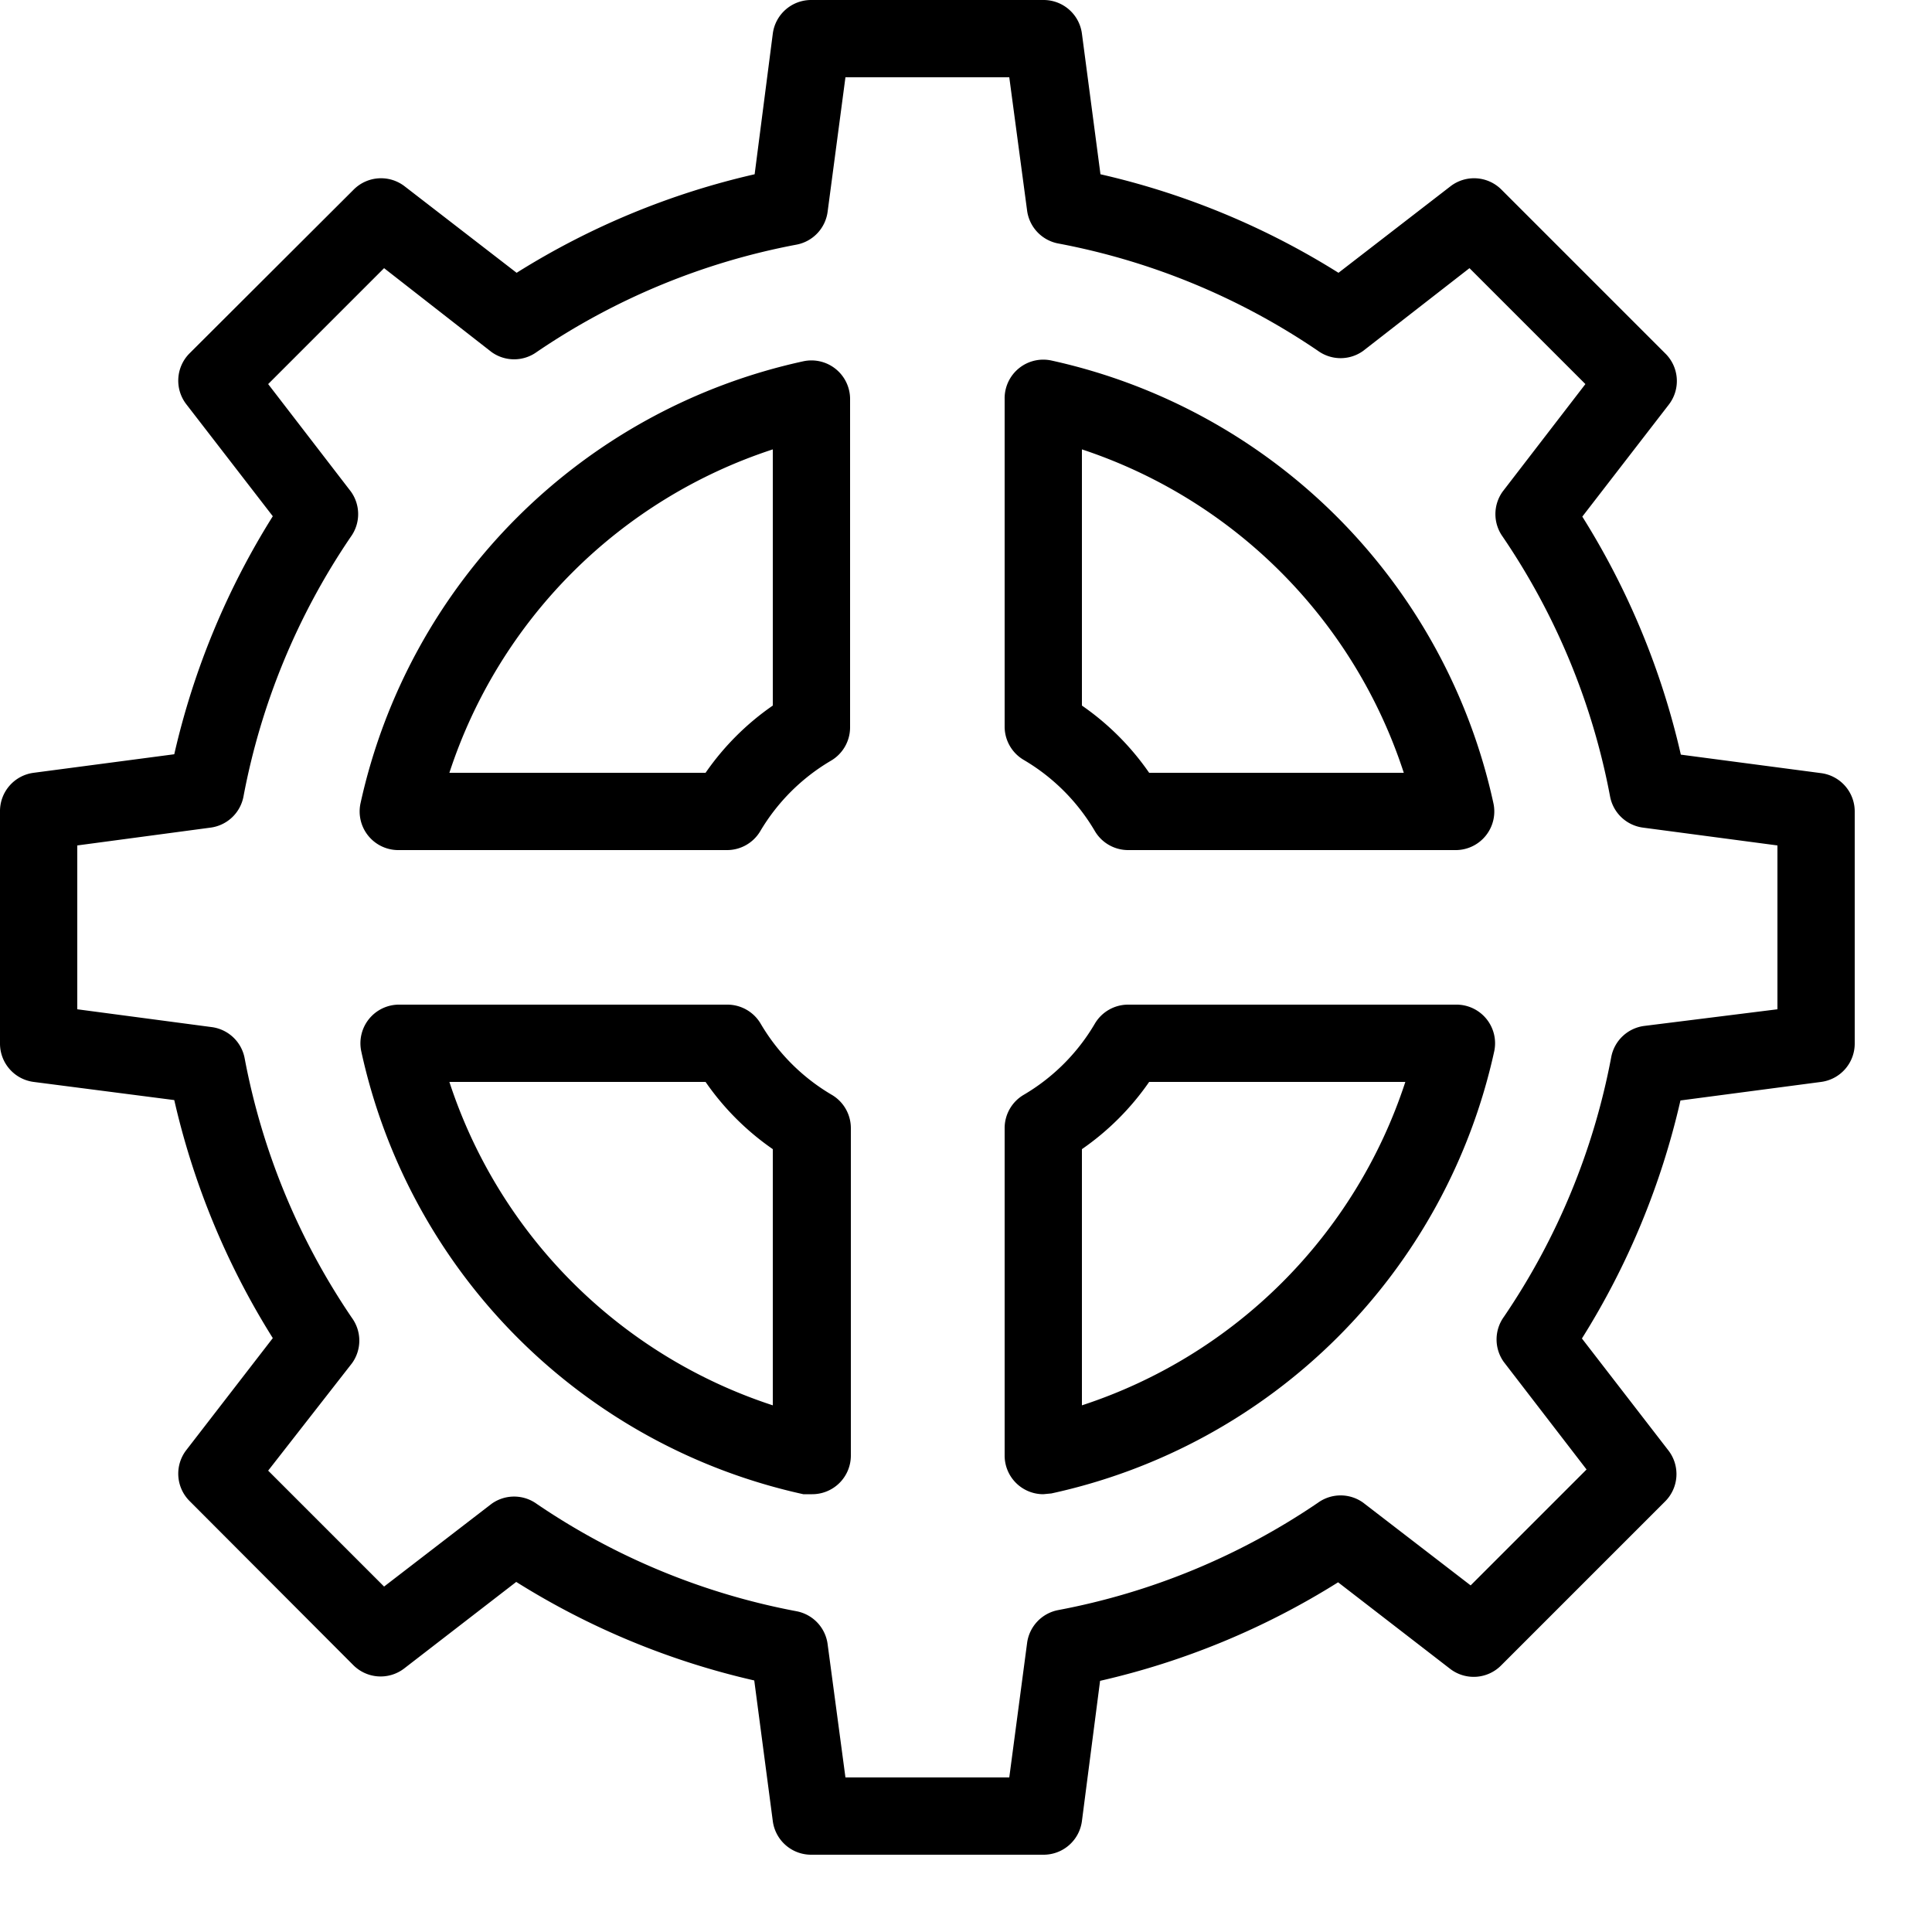 <?xml version="1.0" encoding="iso-8859-1"?>
<!-- Uploaded to: SVG Repo, www.svgrepo.com, Generator: SVG Repo Mixer Tools -->
<!DOCTYPE svg PUBLIC "-//W3C//DTD SVG 1.1//EN" "http://www.w3.org/Graphics/SVG/1.1/DTD/svg11.dtd">
<svg version="1.1" id="Capa_1" xmlns="http://www.w3.org/2000/svg" xmlns:xlink="http://www.w3.org/1999/xlink" 
	  viewBox="0 0 50 50"
	 xml:space="preserve">
<g>
	<g>
		<path d="M27 48h-6a1 1 0 0 1-1-.87l-.48-3.64a19.94 19.94 0 0 1-6.16-2.55l-2.9 2.24a1 1 0 0 1-1.32-.09l-4.23-4.24a1 1 0 0 1-.09-1.32l2.24-2.9a19.94 19.94 0 0 1-2.55-6.16L.87 28A1 1 0 0 1 0 27v-6a1 1 0 0 1 .87-1l3.64-.48a19.94 19.94 0 0 1 2.55-6.16l-2.24-2.9a1 1 0 0 1 .09-1.32l4.24-4.23a1 1 0 0 1 1.32-.09l2.9 2.24a19.94 19.94 0 0 1 6.16-2.55L20 .87A1 1 0 0 1 21 0h6a1 1 0 0 1 1 .87l.48 3.64a19.94 19.94 0 0 1 6.16 2.55l2.9-2.24a1 1 0 0 1 1.32.09l4.24 4.24a1 1 0 0 1 .09 1.32l-2.24 2.9a19.94 19.94 0 0 1 2.55 6.16l3.64.48A1 1 0 0 1 48 21v6a1 1 0 0 1-.87 1l-3.64.48a19.94 19.94 0 0 1-2.55 6.16l2.24 2.9a1 1 0 0 1-.09 1.32l-4.24 4.24a1 1 0 0 1-1.32.09l-2.9-2.24a19.94 19.94 0 0 1-6.16 2.55L28 47.13a1 1 0 0 1-1 .87zm-5.12-2h4.24l.46-3.47a1 1 0 0 1 .8-.86 17.81 17.81 0 0 0 6.73-2.78 1 1 0 0 1 1.17 0l2.78 2.14 3-3-2.14-2.78a1 1 0 0 1 0-1.17 17.81 17.81 0 0 0 2.78-6.73 1 1 0 0 1 .86-.8l3.44-.43v-4.24l-3.47-.46a1 1 0 0 1-.86-.8 17.81 17.81 0 0 0-2.78-6.73 1 1 0 0 1 0-1.17l2.14-2.78-3-3-2.75 2.14a1 1 0 0 1-1.17 0 17.81 17.81 0 0 0-6.73-2.78 1 1 0 0 1-.8-.86L26.12 2h-4.24l-.46 3.47a1 1 0 0 1-.8.86 17.81 17.81 0 0 0-6.73 2.78 1 1 0 0 1-1.17 0L9.94 6.94l-3 3 2.14 2.78a1 1 0 0 1 0 1.17 17.81 17.81 0 0 0-2.78 6.73 1 1 0 0 1-.86.8L2 21.88v4.24l3.47.46a1 1 0 0 1 .86.8 17.81 17.81 0 0 0 2.78 6.73 1 1 0 0 1 0 1.17l-2.17 2.78 3 3 2.78-2.14a1 1 0 0 1 1.17 0 17.81 17.81 0 0 0 6.73 2.78 1 1 0 0 1 .8.86zM27 38.67a1 1 0 0 1-1-1v-8.48a1 1 0 0 1 .5-.86 5.17 5.17 0 0 0 1.83-1.83 1 1 0 0 1 .86-.5h8.48a1 1 0 0 1 1 1.21 15 15 0 0 1-11.46 11.44zm1-8.93v6.63A13.08 13.08 0 0 0 36.37 28h-6.63A6.85 6.85 0 0 1 28 29.74zm-7 8.93h-.21A15 15 0 0 1 9.35 27.21a1 1 0 0 1 1-1.21h8.48a1 1 0 0 1 .86.5 5.17 5.17 0 0 0 1.83 1.83 1 1 0 0 1 .5.86v8.48a1 1 0 0 1-1 1zM11.63 28A13.08 13.08 0 0 0 20 36.37v-6.63A6.85 6.85 0 0 1 18.26 28zm26-6h-8.44a1 1 0 0 1-.86-.5 5.17 5.17 0 0 0-1.83-1.83 1 1 0 0 1-.5-.86v-8.48a1 1 0 0 1 1.21-1 15 15 0 0 1 11.44 11.46 1 1 0 0 1-1 1.21zm-7.93-2h6.63A13.08 13.08 0 0 0 28 11.63v6.63A6.85 6.85 0 0 1 29.74 20zm-10.89 2h-8.48a1 1 0 0 1-1-1.21A15 15 0 0 1 20.79 9.35a1 1 0 0 1 1.21 1v8.48a1 1 0 0 1-.5.86 5.17 5.17 0 0 0-1.83 1.83 1 1 0 0 1-.86.48zm-7.18-2h6.63A6.85 6.85 0 0 1 20 18.26v-6.63A13.08 13.08 0 0 0 11.63 20z"/>
	</g>
</g>
</svg>